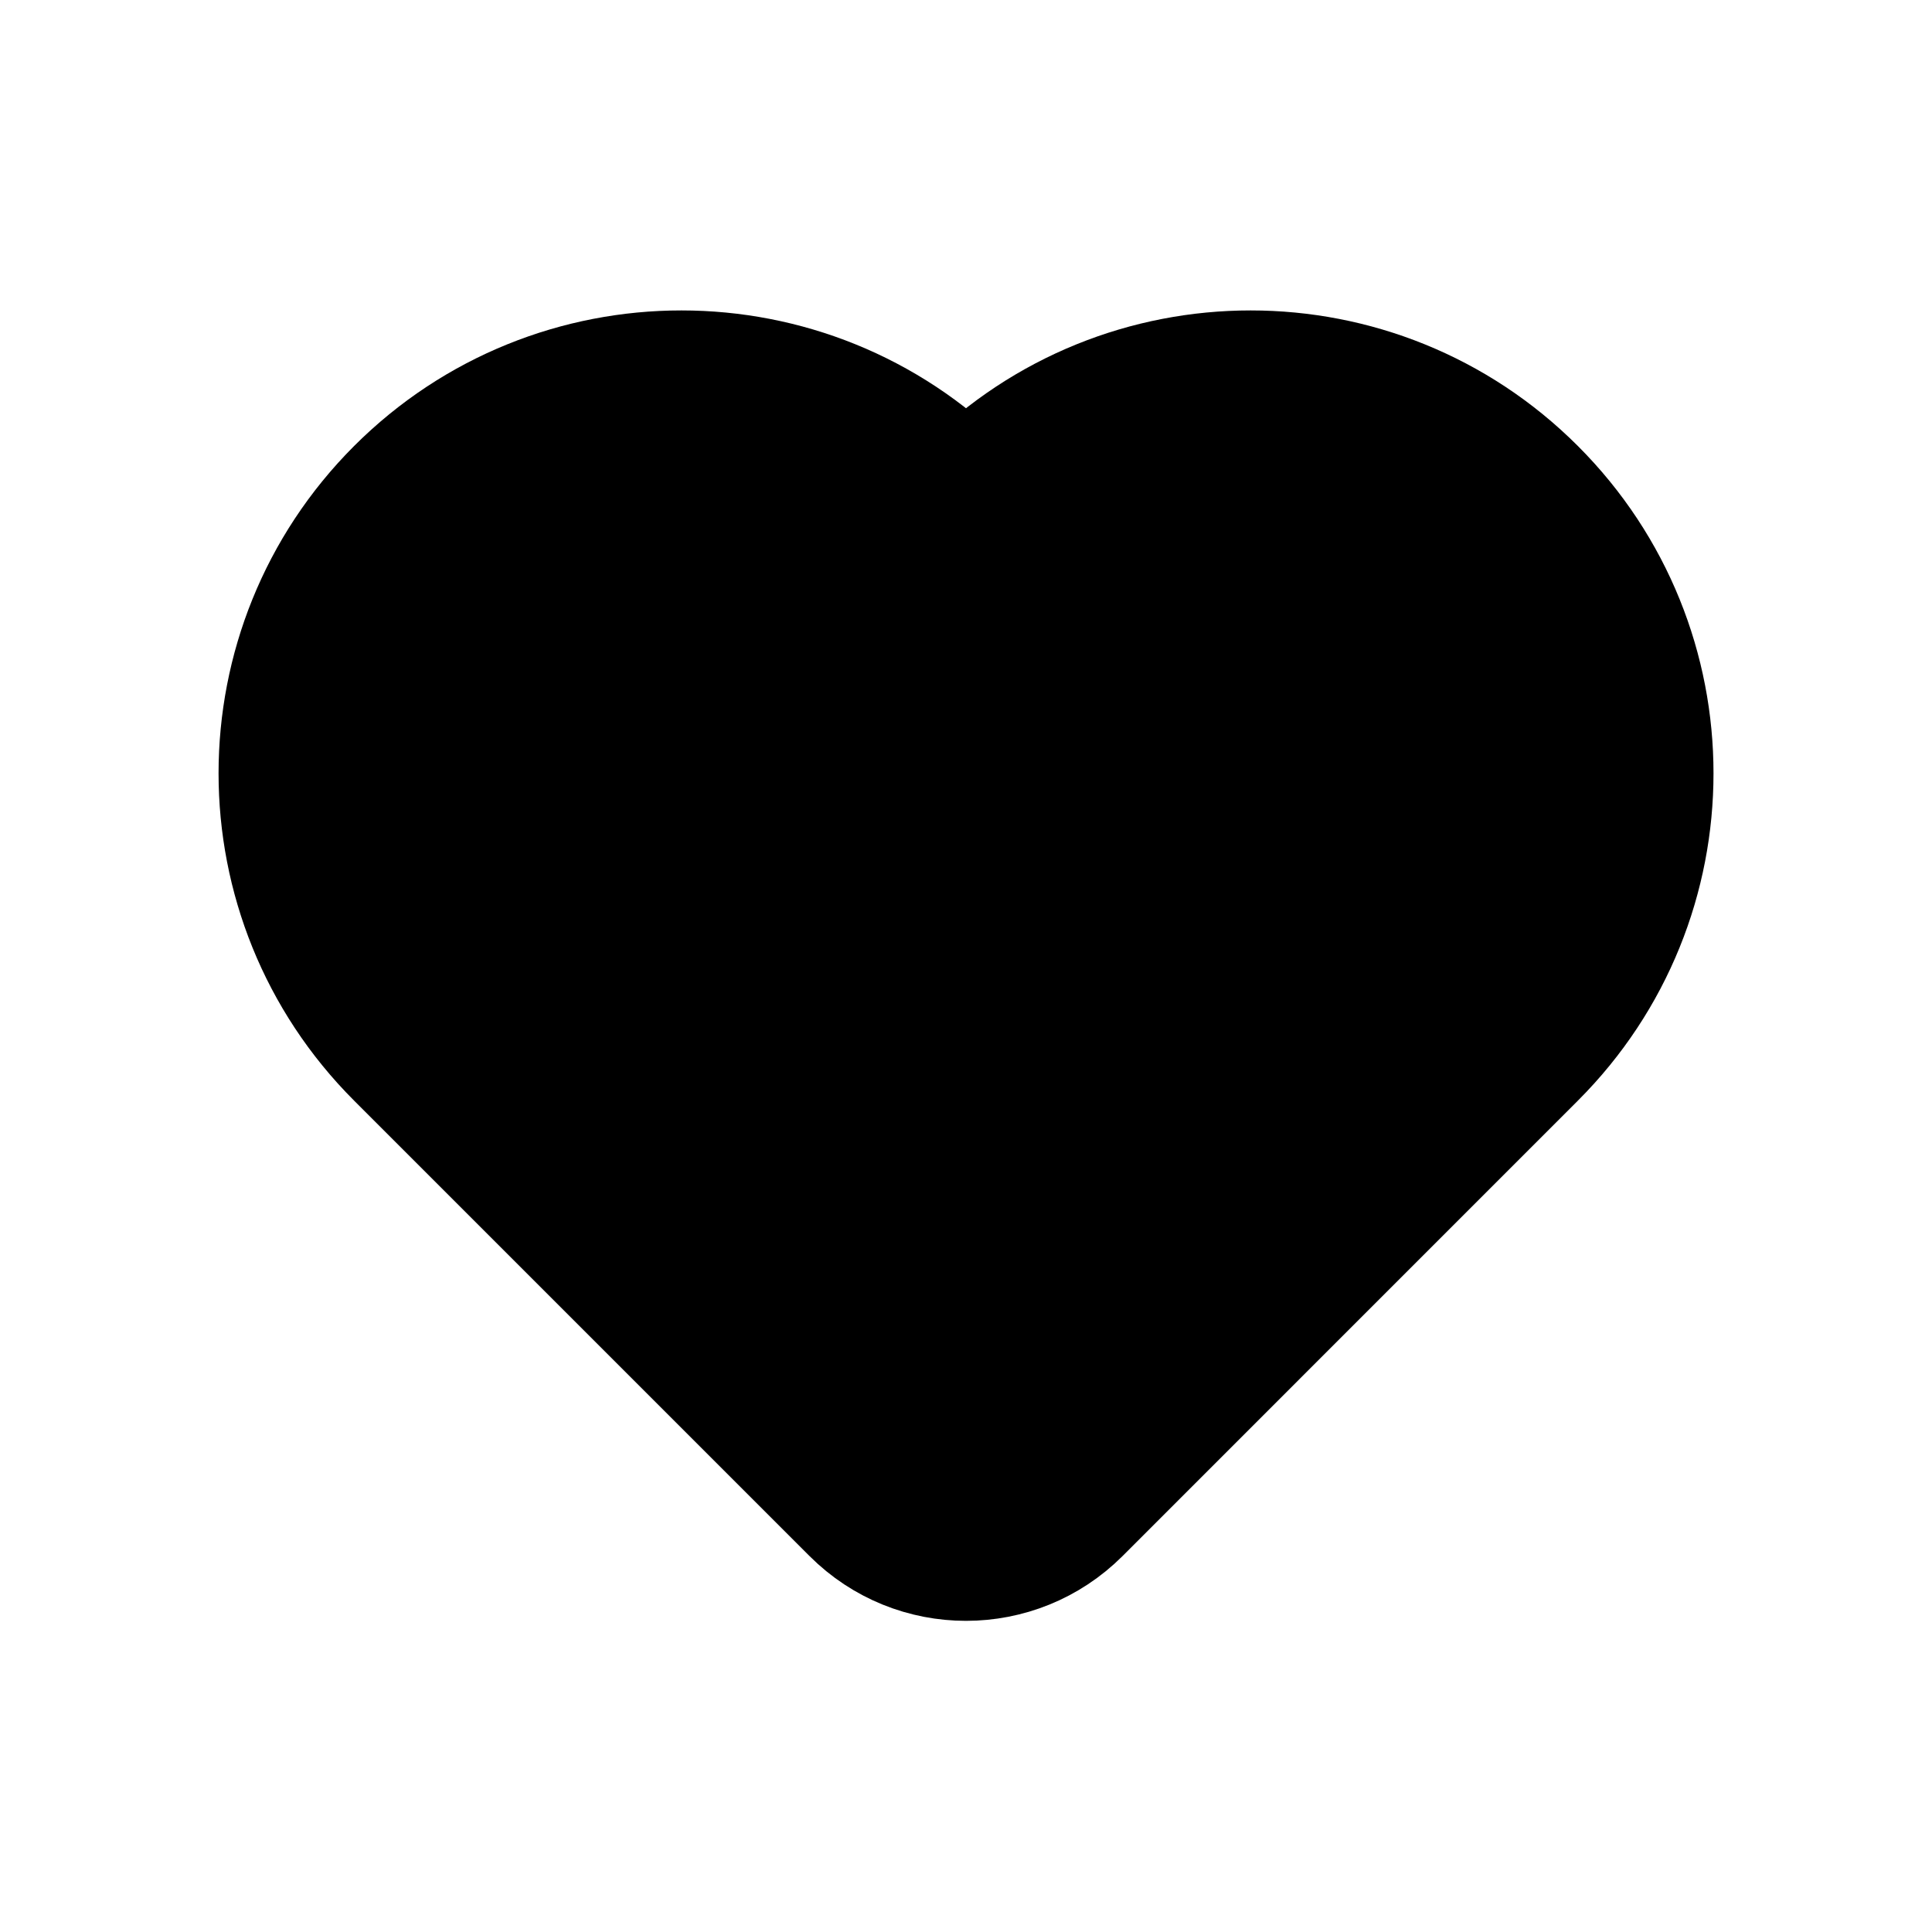 <svg width="24" height="24" viewBox="0 0 24 24" fill="none" xmlns="http://www.w3.org/2000/svg">
<path d="M19.071 13.142L13.415 18.799C12.633 19.58 11.367 19.58 10.586 18.799L4.929 13.142C2.977 11.189 2.977 8.024 4.929 6.071C6.882 4.118 10.048 4.118 12 6.071C13.953 4.118 17.119 4.118 19.071 6.071C21.024 8.024 21.024 11.189 19.071 13.142Z" fill="currentColor" stroke="currentColor" stroke-width="1.5" stroke-linecap="round" stroke-linejoin="round"/>
</svg>
